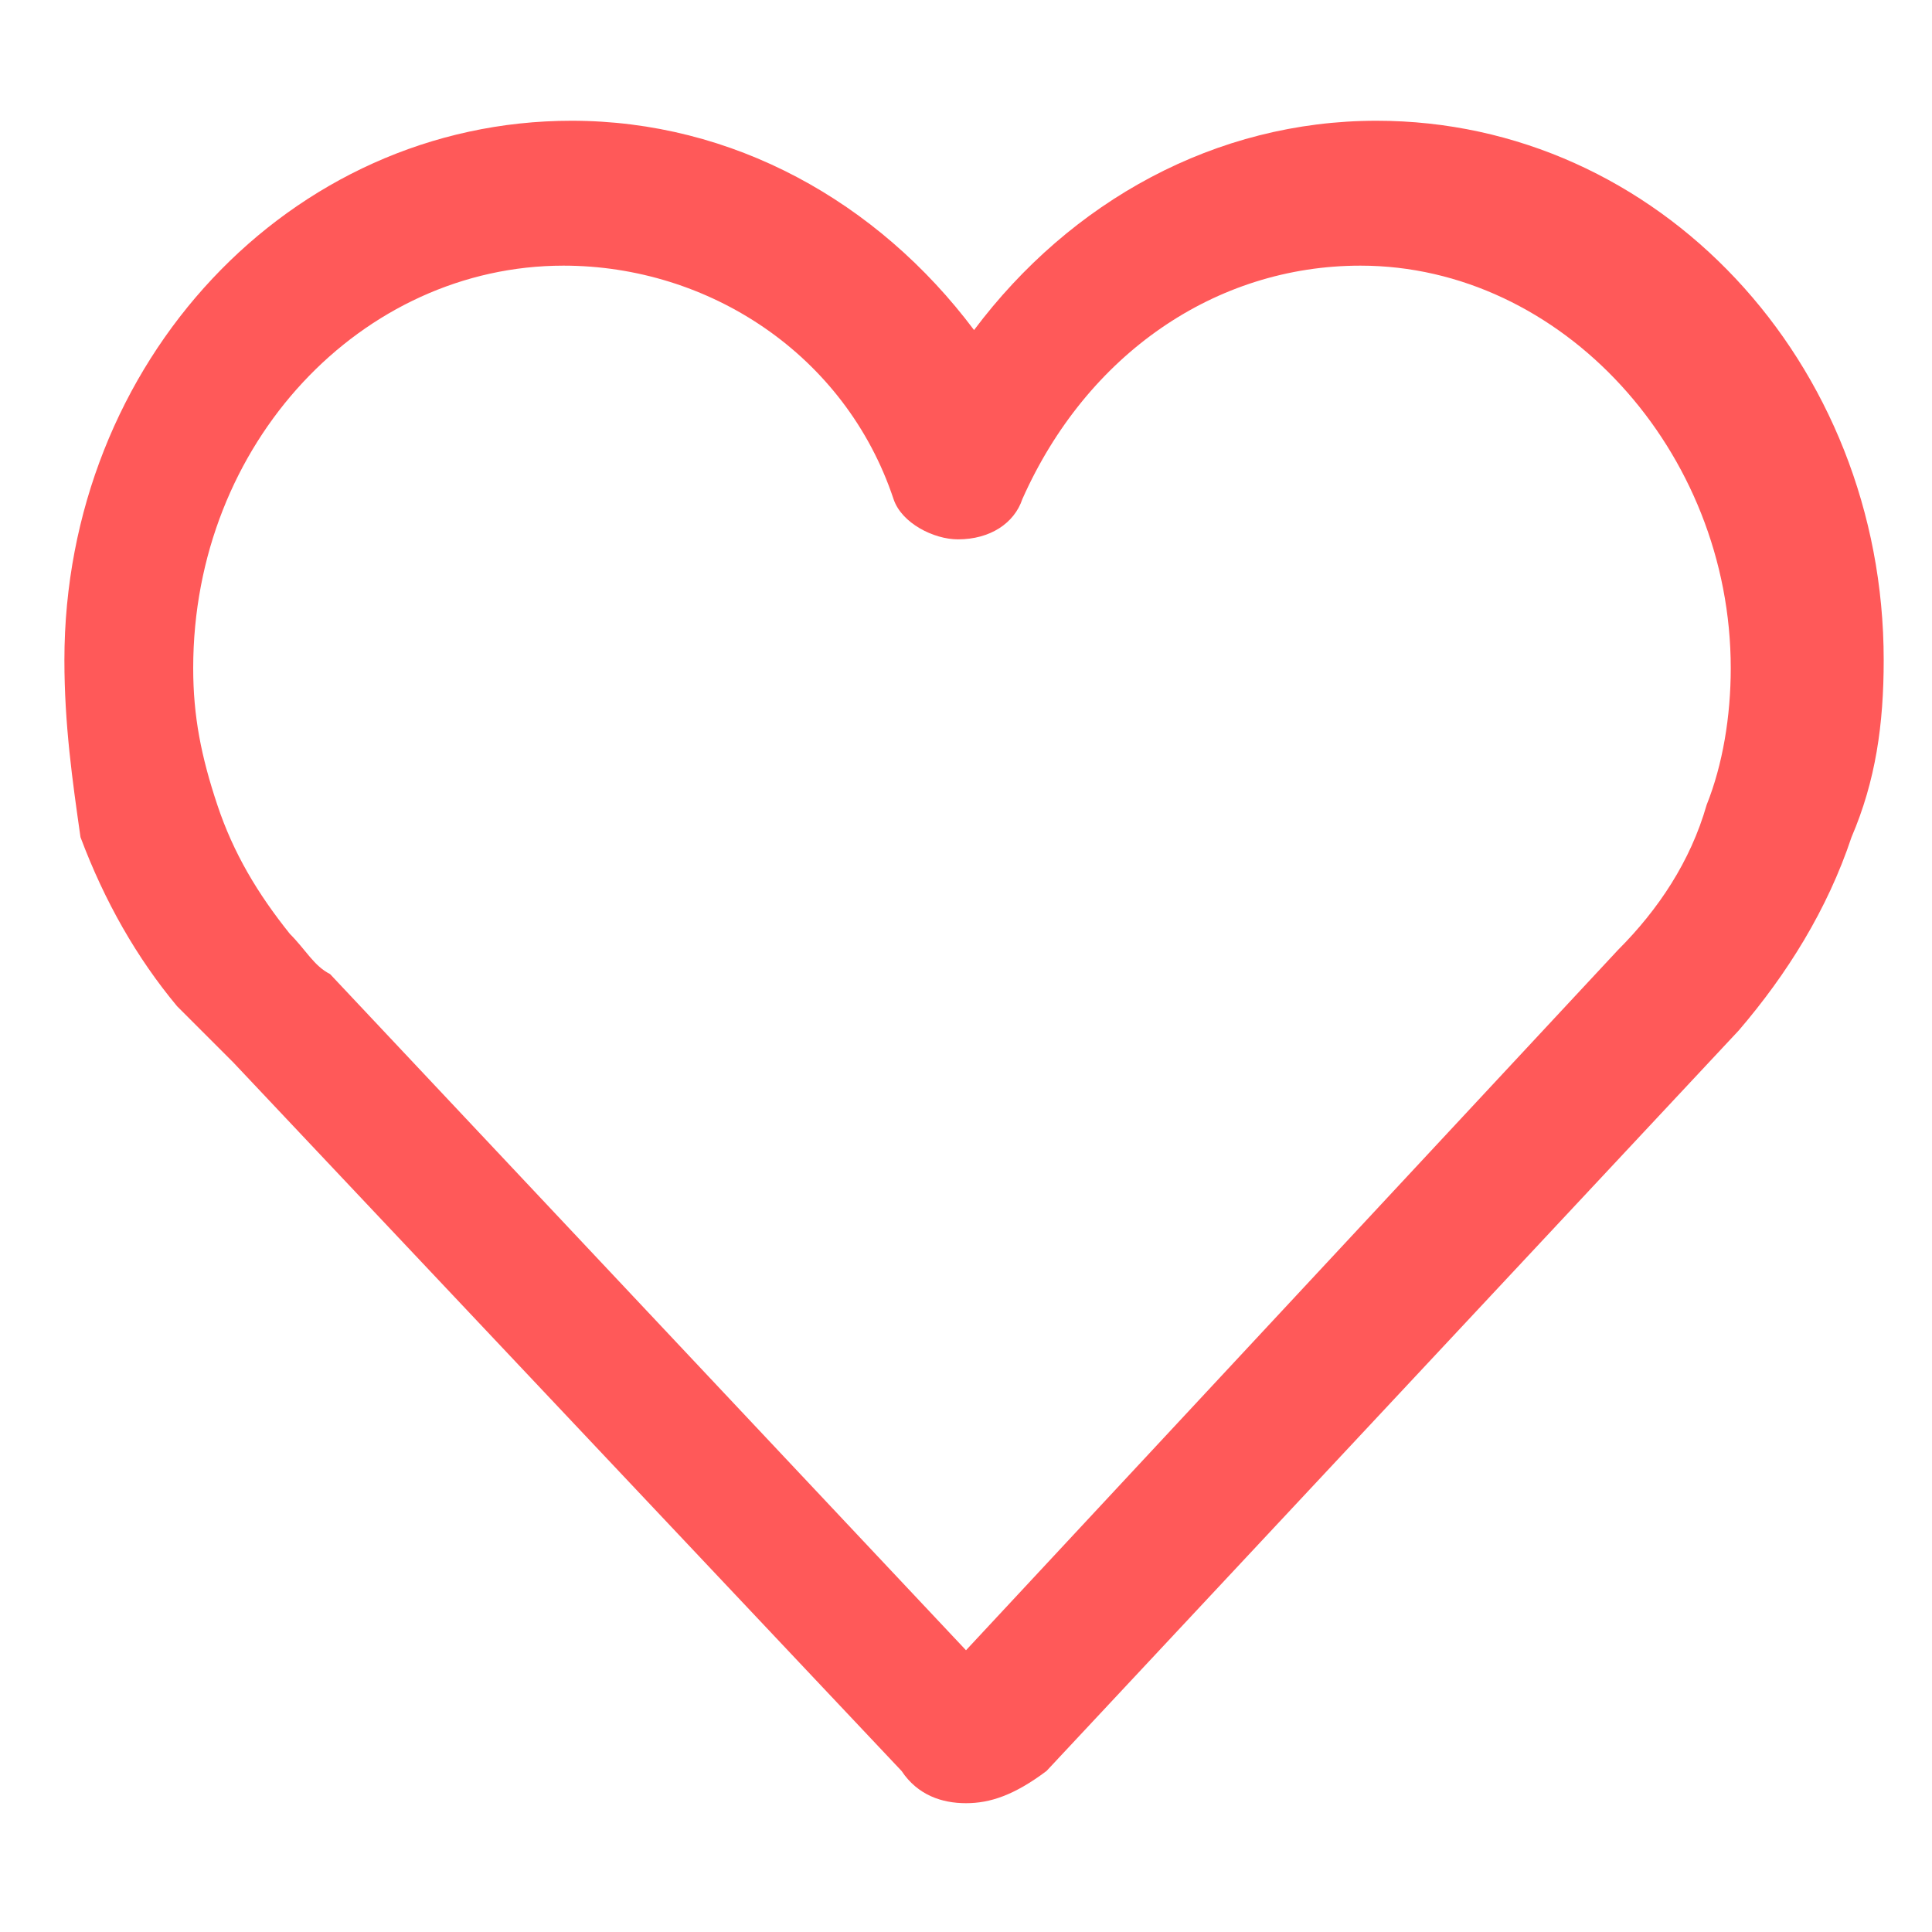 <svg width="24" height="24" viewBox="0 0 24 24" fill="none" xmlns="http://www.w3.org/2000/svg">
<path d="M12 22.4C11.7 22.4 11.4 22.3 11.2 22L2.9 13.2C2.7 13 2.4 12.7 2.2 12.5C1.7 11.9 1.3 11.2 1 10.4C0.9 9.7 0.8 9 0.8 8.2C0.8 4.5 3.6 1.5 7.1 1.5C9.1 1.5 10.9 2.5 12.1 4.1C13.3 2.5 15.1 1.5 17.1 1.5C20.6 1.5 23.4 4.5 23.4 8.2C23.4 9 23.3 9.7 23 10.4C22.7 11.3 22.2 12.1 21.6 12.8L13 22C12.6 22.3 12.3 22.4 12 22.4ZM7 3.3C4.5 3.3 2.4 5.5 2.4 8.3C2.4 8.9 2.5 9.4 2.7 10C2.9 10.6 3.2 11.1 3.6 11.6C3.8 11.8 3.9 12 4.1 12.1L12 20.5L20.1 11.8C20.6 11.3 21 10.7 21.2 10C21.4 9.5 21.5 8.9 21.5 8.3C21.5 5.6 19.4 3.3 16.9 3.3C15.1 3.3 13.5 4.4 12.7 6.2C12.6 6.5 12.3 6.7 11.9 6.7C11.6 6.7 11.2 6.5 11.1 6.2C10.5 4.4 8.8 3.3 7 3.3Z" fill="#FF5959"/>
</svg>
